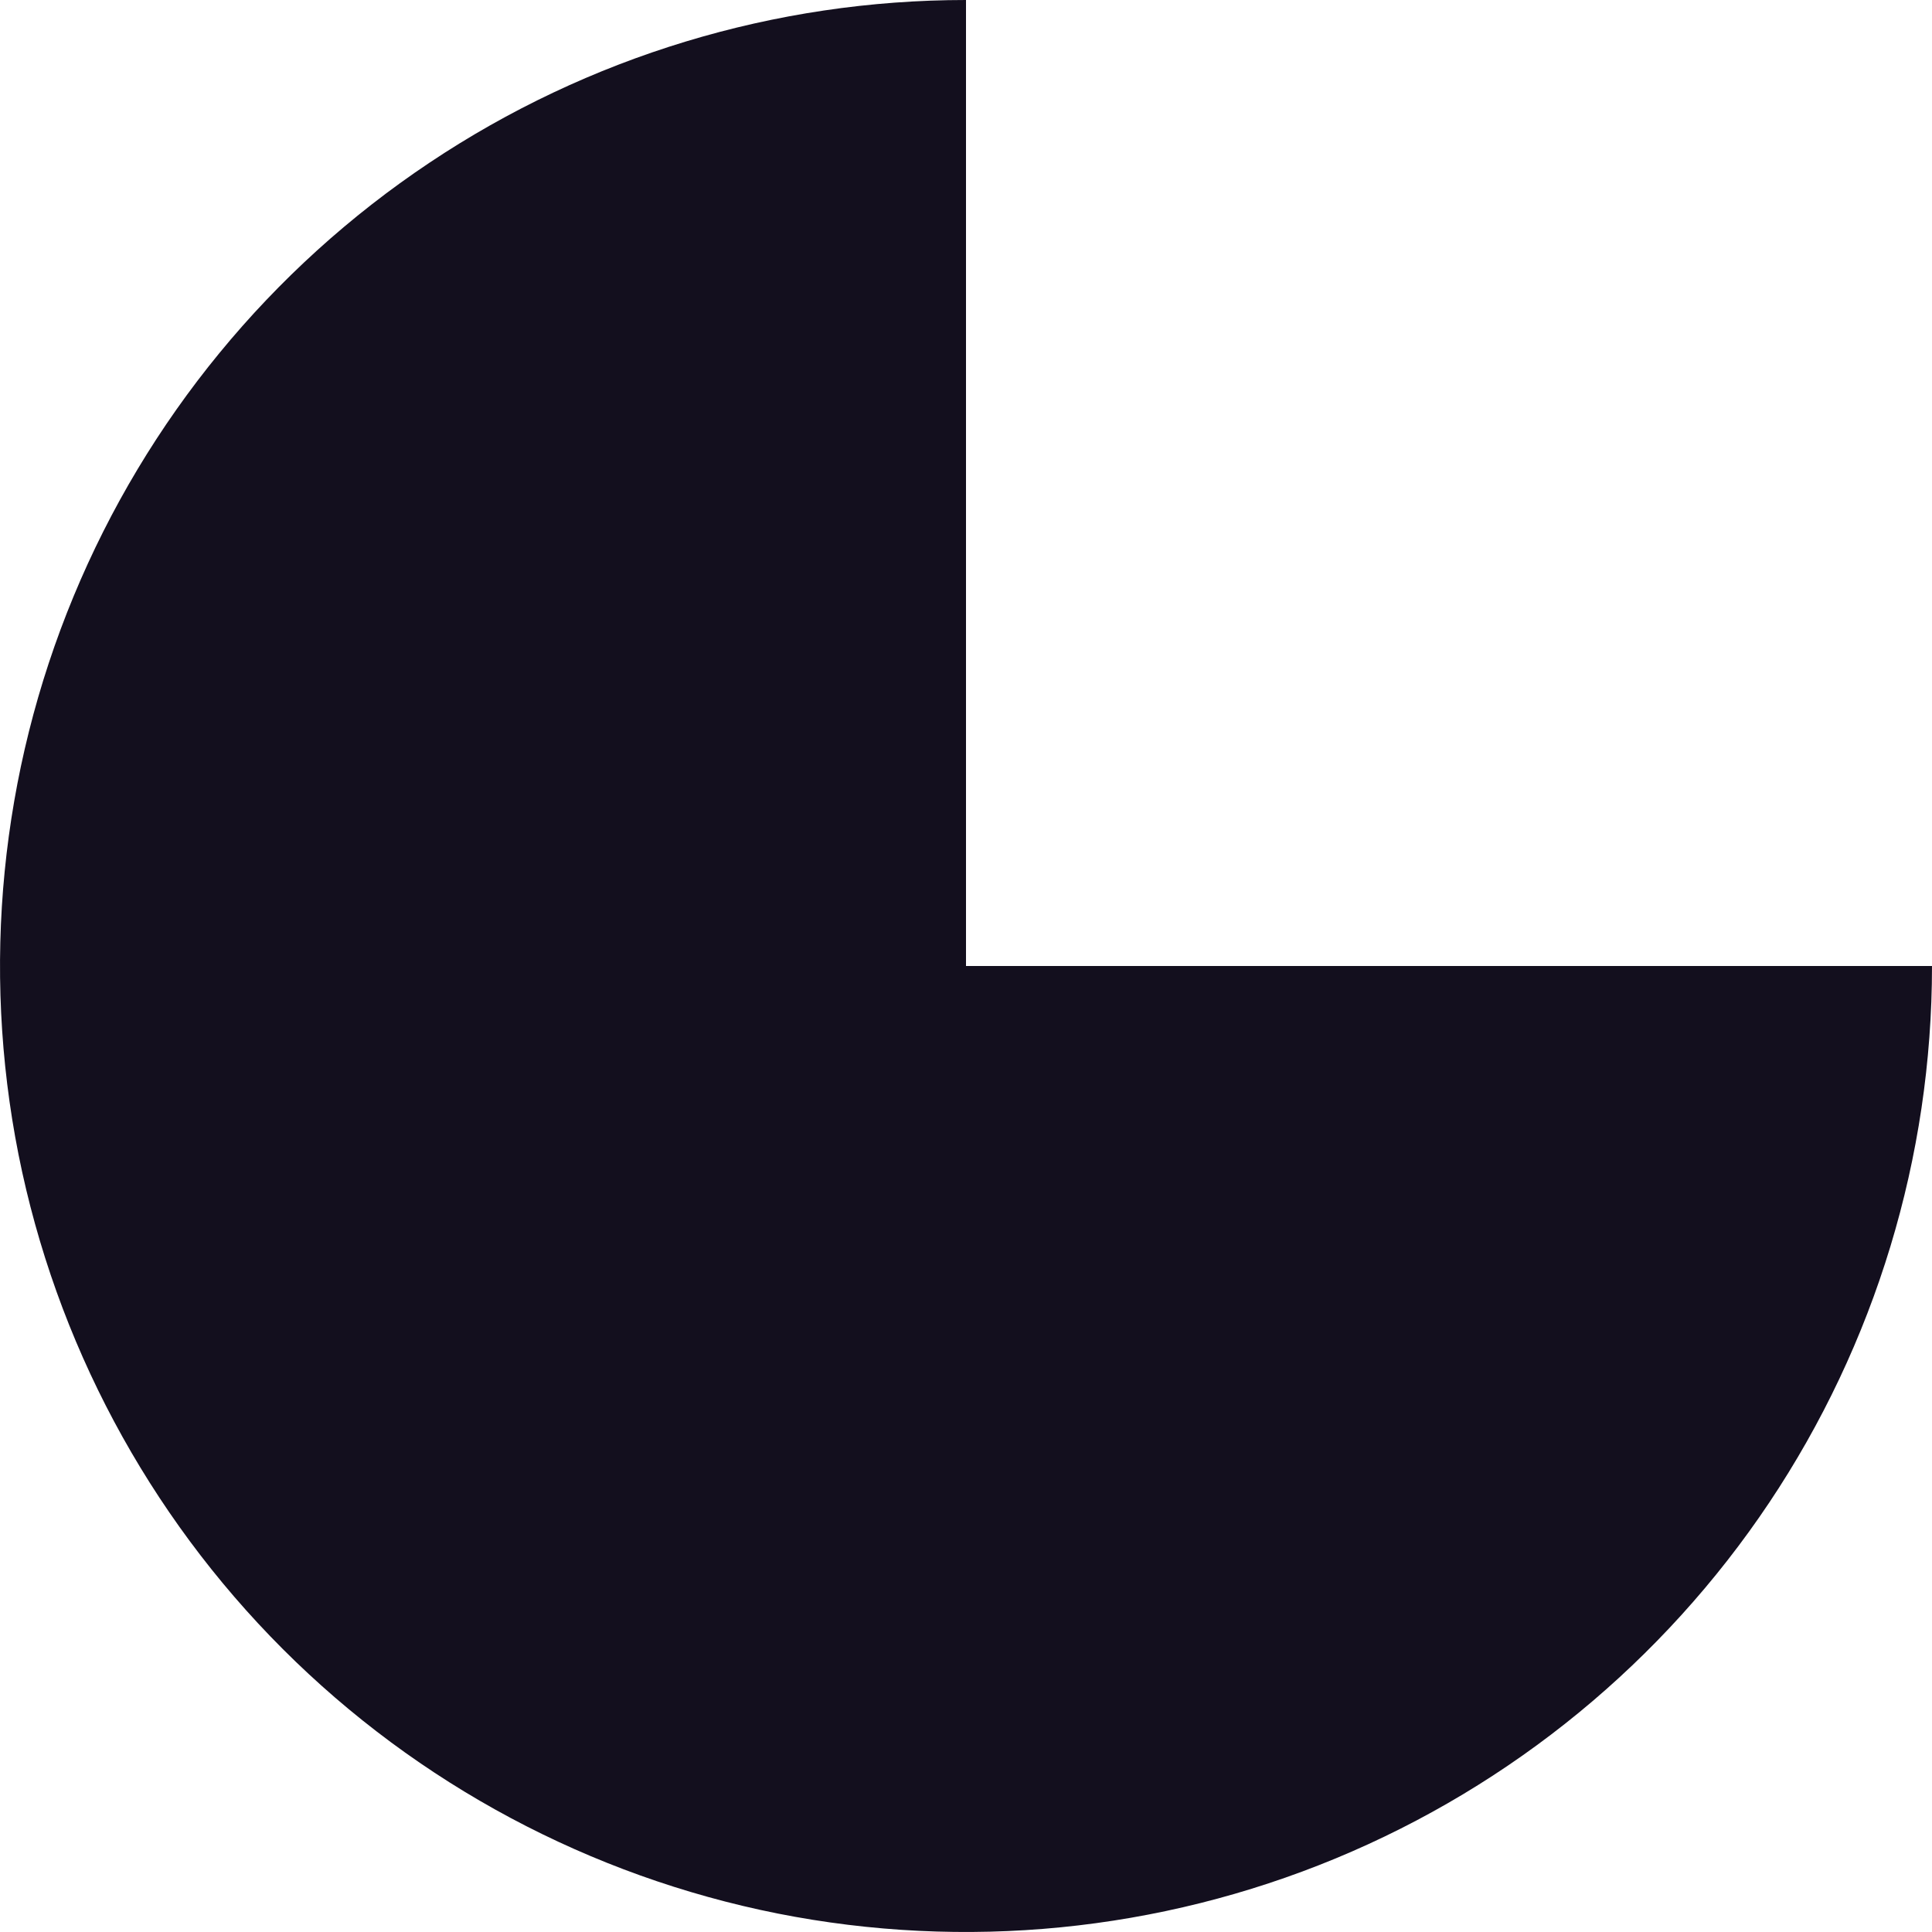 <svg width="12" height="12" viewBox="0 0 12 12" fill="none" xmlns="http://www.w3.org/2000/svg">
<path id="Ellipse 49" d="M12 6C12 7.187 11.648 8.347 10.989 9.333C10.329 10.32 9.392 11.089 8.296 11.543C7.2 11.997 5.993 12.116 4.829 11.885C3.666 11.653 2.596 11.082 1.757 10.243C0.918 9.404 0.347 8.334 0.115 7.171C-0.116 6.007 0.003 4.8 0.457 3.704C0.911 2.608 1.68 1.67 2.667 1.011C3.653 0.352 4.813 -1.41511e-08 6 0V6H12Z" fill="#130F1E"/>
</svg>
